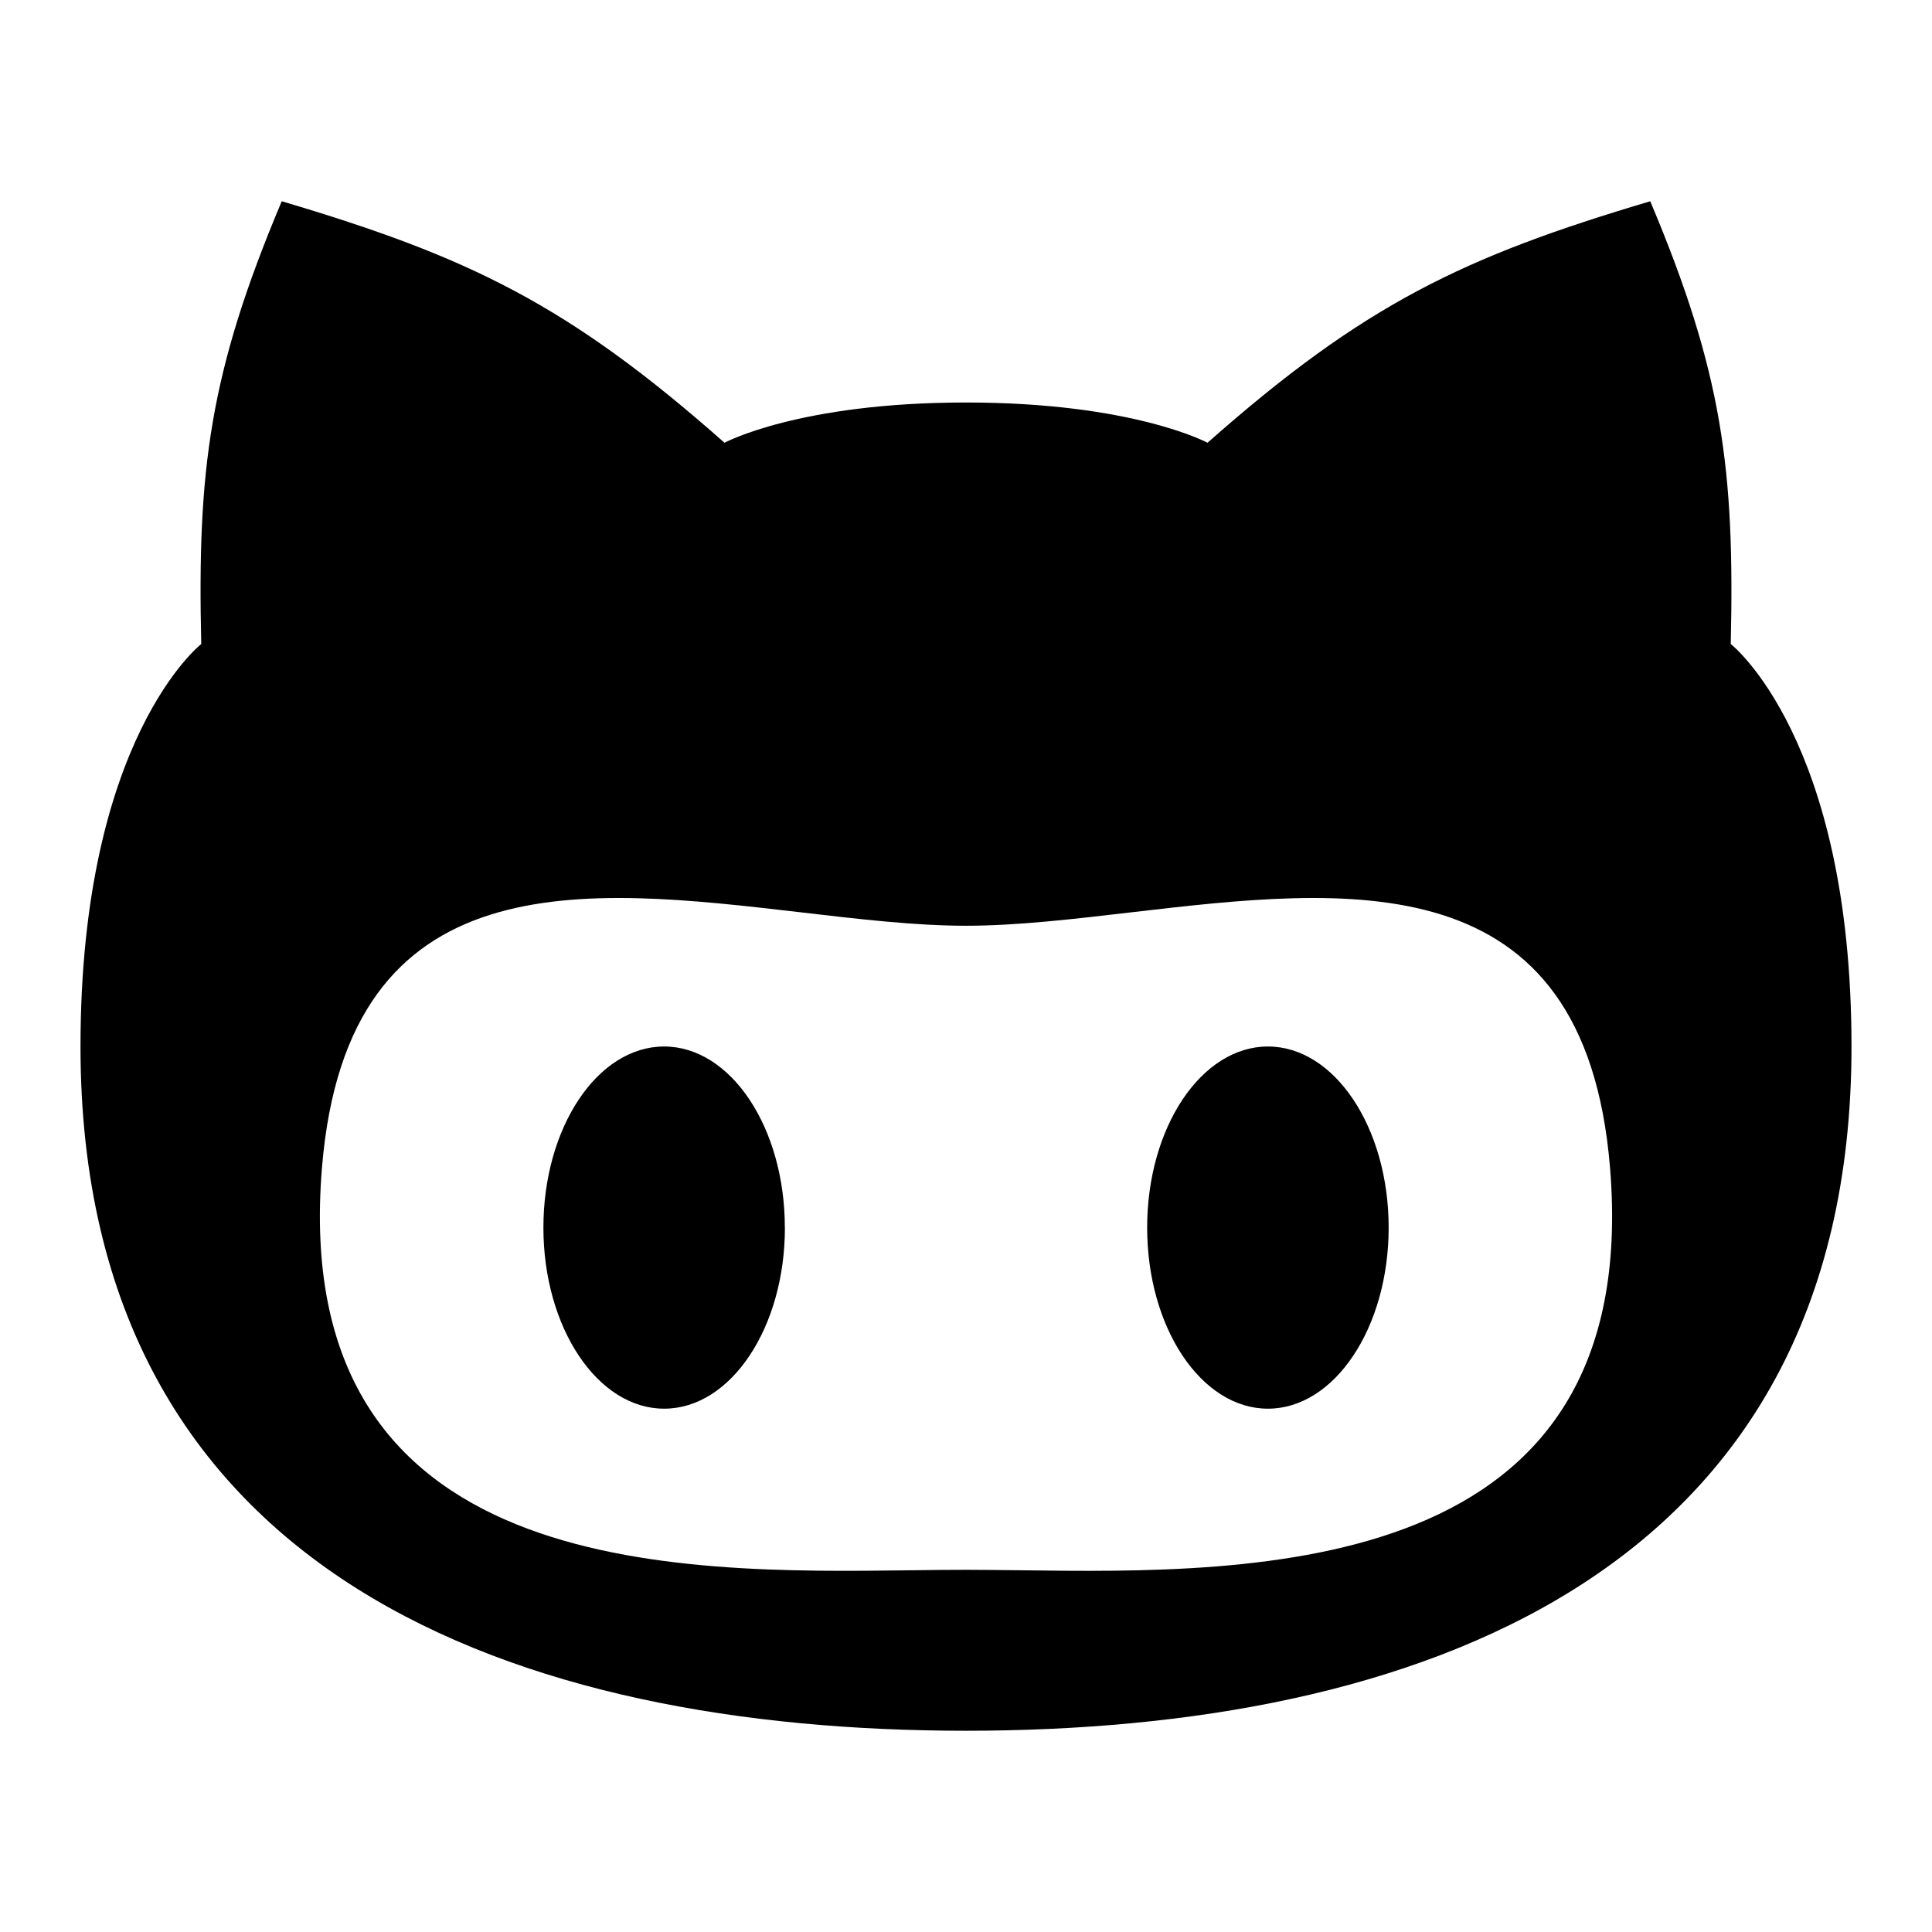 <svg xmlns="http://www.w3.org/2000/svg" fill="none" viewBox="0 0 30 30" id="Github-Logo-1--Streamline-Logos" height="30" width="30">
  <desc>
    Github Logo 1 Streamline Icon: https://streamlinehq.com
  </desc>
  <path fill="#000000" fill-rule="evenodd" d="M15 6.25c-2.595 0 -3.75 0.625 -3.75 0.625 -2.431 -2.15 -3.973 -2.888 -6.875 -3.75 -1.127 2.671 -1.312 4.175 -1.25 6.875C3.125 10 1.25 11.461 1.25 16.25c0 8.279 6.86 10.625 13.75 10.625s13.75 -2.346 13.75 -10.625c0 -4.789 -1.875 -6.25 -1.875 -6.25 0.062 -2.7 -0.124 -4.204 -1.25 -6.875 -2.902 0.862 -4.444 1.6 -6.875 3.75 0 0 -1.155 -0.625 -3.75 -0.625Zm-2.562 7.917C9.071 13.775 5.396 13.345 5 18.125c-0.53 6.383 5.492 6.305 9.162 6.258 0.296 -0.004 0.576 -0.007 0.838 -0.007 0.261 0 0.541 0.004 0.838 0.007 3.67 0.048 9.692 0.125 9.162 -6.258 -0.396 -4.78 -4.071 -4.35 -7.438 -3.958 -0.899 0.105 -1.775 0.208 -2.562 0.208 -0.787 0 -1.664 -0.103 -2.562 -0.208Zm-0.25 4.895c0 1.554 -0.84 2.812 -1.875 2.812s-1.875 -1.259 -1.875 -2.812S9.277 16.25 10.312 16.25s1.875 1.259 1.875 2.812Zm7.5 2.812c1.035 0 1.875 -1.259 1.875 -2.812S20.723 16.25 19.688 16.25s-1.875 1.259 -1.875 2.812 0.84 2.812 1.875 2.812Z" clip-rule="evenodd" stroke-width="1.25"></path>
</svg>